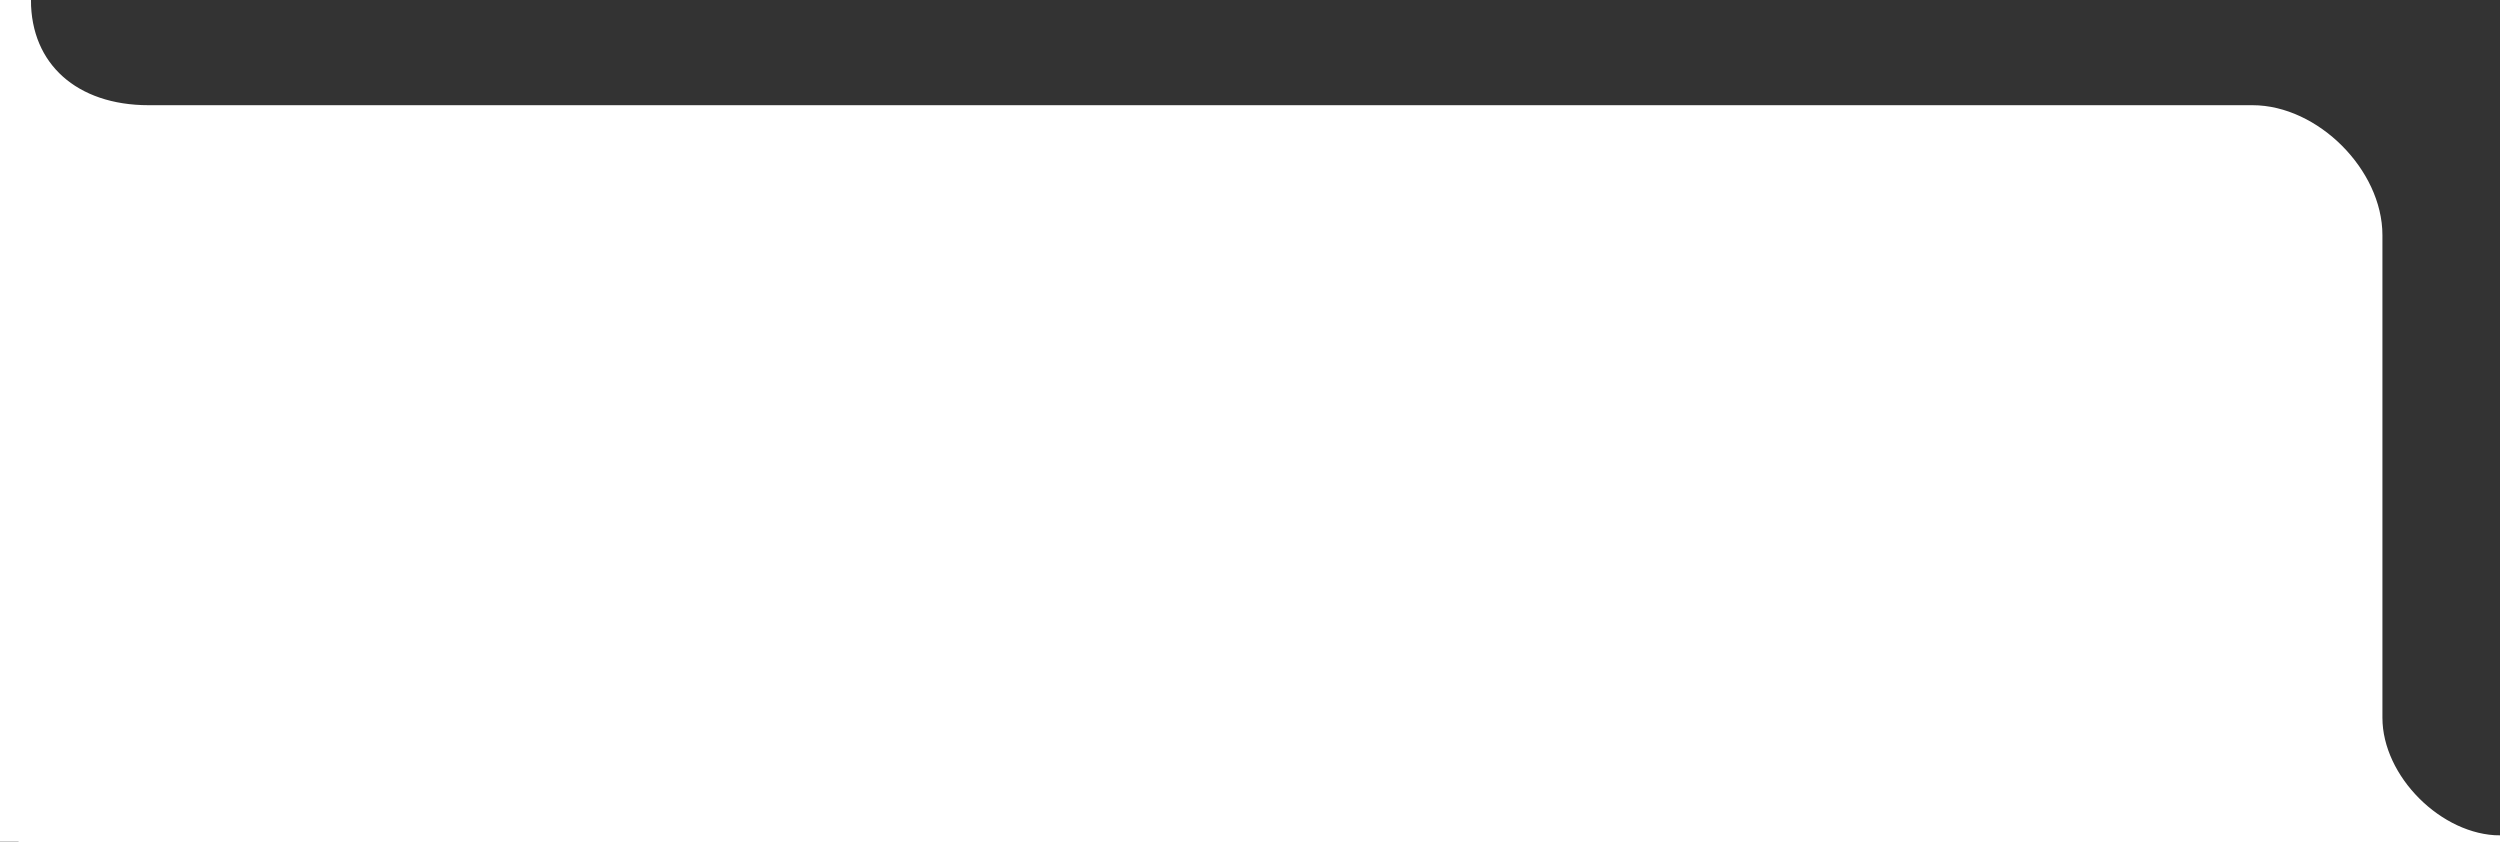 <svg width="202" height="70" viewBox="0 0 202 70" fill="none" xmlns="http://www.w3.org/2000/svg">
<rect x="0" y="0" width="202" height="70" fill="#333333" stroke="none"/>
<path d="M2.25 0C2.25 2.686 3.224 4.865 4.916 6.376C6.611 7.889 9.048 8.75 12 8.75H182C184.581 8.75 187.142 10.038 189.052 11.948C190.962 13.858 192.25 16.419 192.25 19V58C192.25 60.419 193.462 62.854 195.302 64.692C197.142 66.531 199.582 67.743 202.001 67.75L202 67.888V68.25H1.75V0H2.25Z" fill="white" stroke="white" stroke-width="0.5"/>
<rect width="2" height="68" fill="white"/>
<rect y="68" width="202" height="2" fill="white"/>
</svg>
